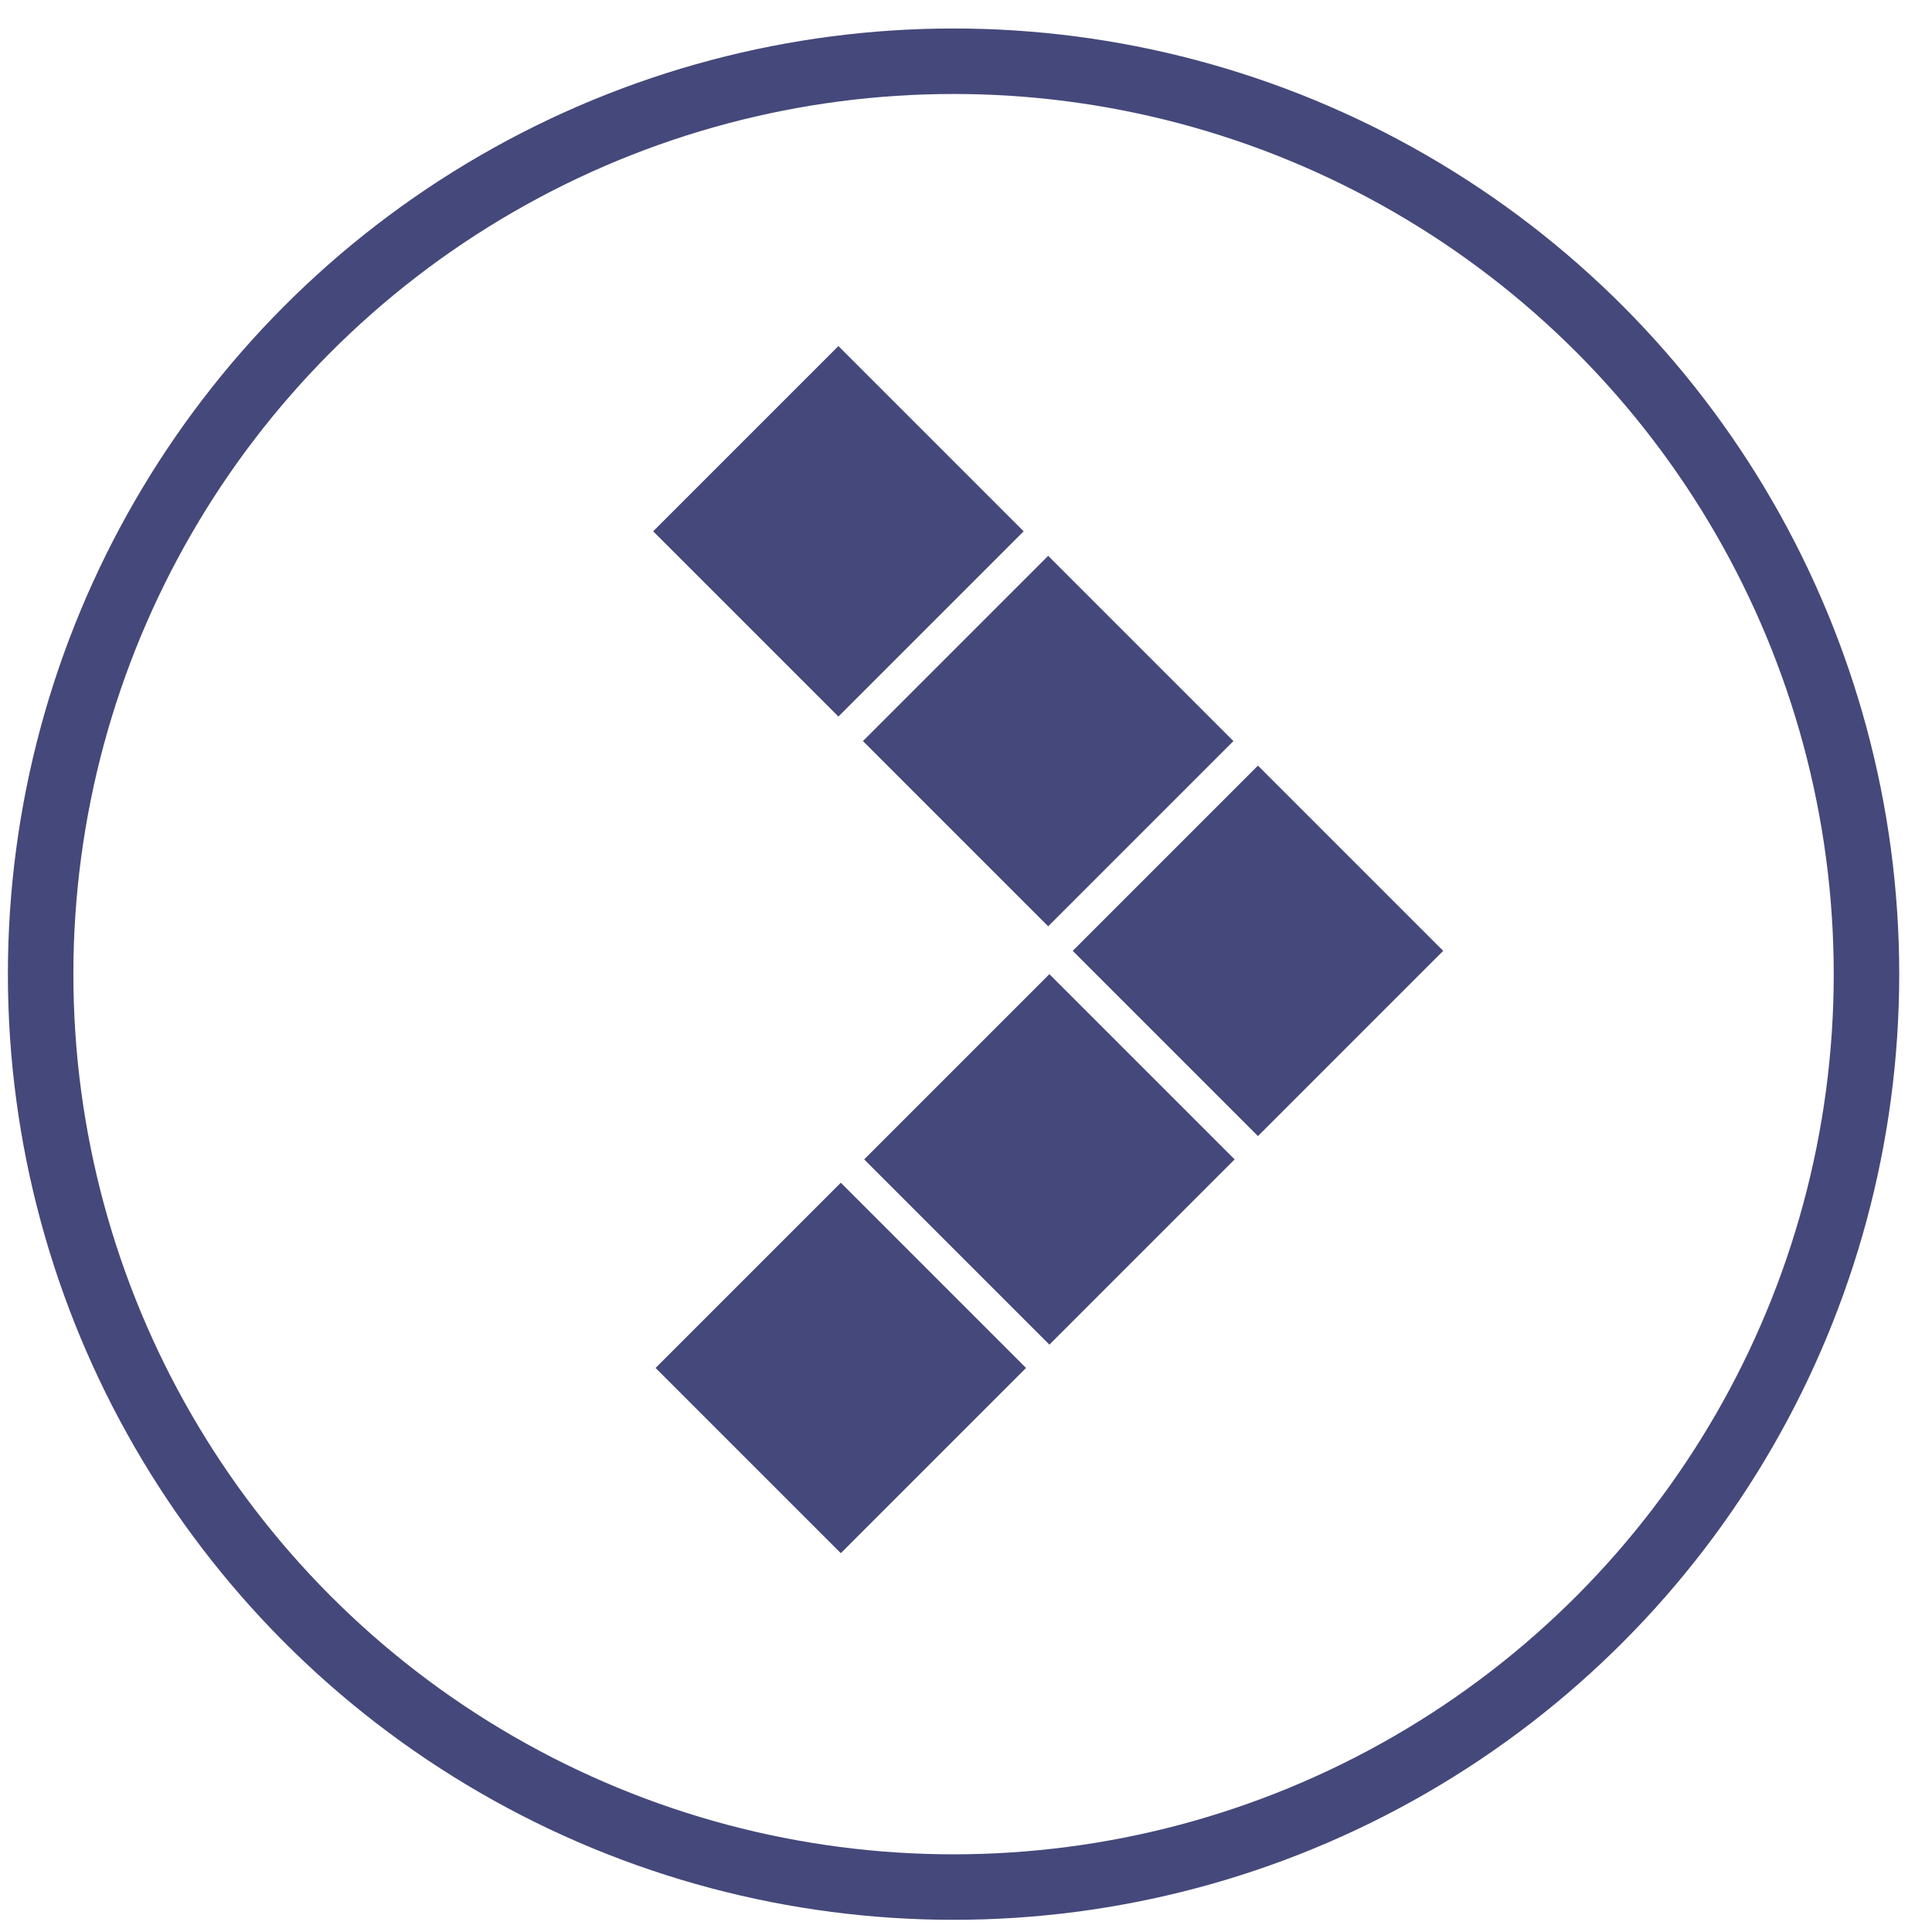 <?xml version="1.0" encoding="UTF-8"?>
<svg width="59px" height="59px" viewBox="0 0 59 59" version="1.1" xmlns="http://www.w3.org/2000/svg" xmlns:xlink="http://www.w3.org/1999/xlink">
    <title>Right_icon</title>
    <g id="切图" stroke="none" stroke-width="1" fill="none" fill-rule="evenodd">
        <g transform="translate(-812, -2550)" id="WhitePaper-内容">
            <g transform="translate(364, 2385)">
                <g id="右翻页icon" transform="translate(448, 165)">
                    <g id="编组-3" transform="translate(19.947, 10.568)" fill="#45487A">
                        <rect id="矩形" transform="translate(5.73, 31.207) rotate(-45) translate(-5.73, -31.207) " x="1.73" y="27.207" width="8" height="8"></rect>
                        <rect id="矩形备份" transform="translate(12.1, 24.838) rotate(-45) translate(-12.1, -24.838) " x="8.1" y="20.838" width="8" height="8"></rect>
                        <rect id="矩形备份-2" transform="translate(18.469, 18.469) rotate(-45) translate(-18.469, -18.469) " x="14.469" y="14.469" width="8" height="8"></rect>
                        <rect id="矩形备份-3" transform="translate(12.063, 12.063) rotate(-45) translate(-12.063, -12.063) " x="8.063" y="8.063" width="8" height="8"></rect>
                        <rect id="矩形备份-4" transform="translate(5.657, 5.657) rotate(-45) translate(-5.657, -5.657) " x="1.657" y="1.657" width="8" height="8"></rect>
                    </g>
                    <circle id="椭圆形备份" stroke="#45487A" stroke-width="2" cx="29.12" cy="29.749" r="27.879"></circle>
                </g>
            </g>
        </g>
    </g>
</svg>